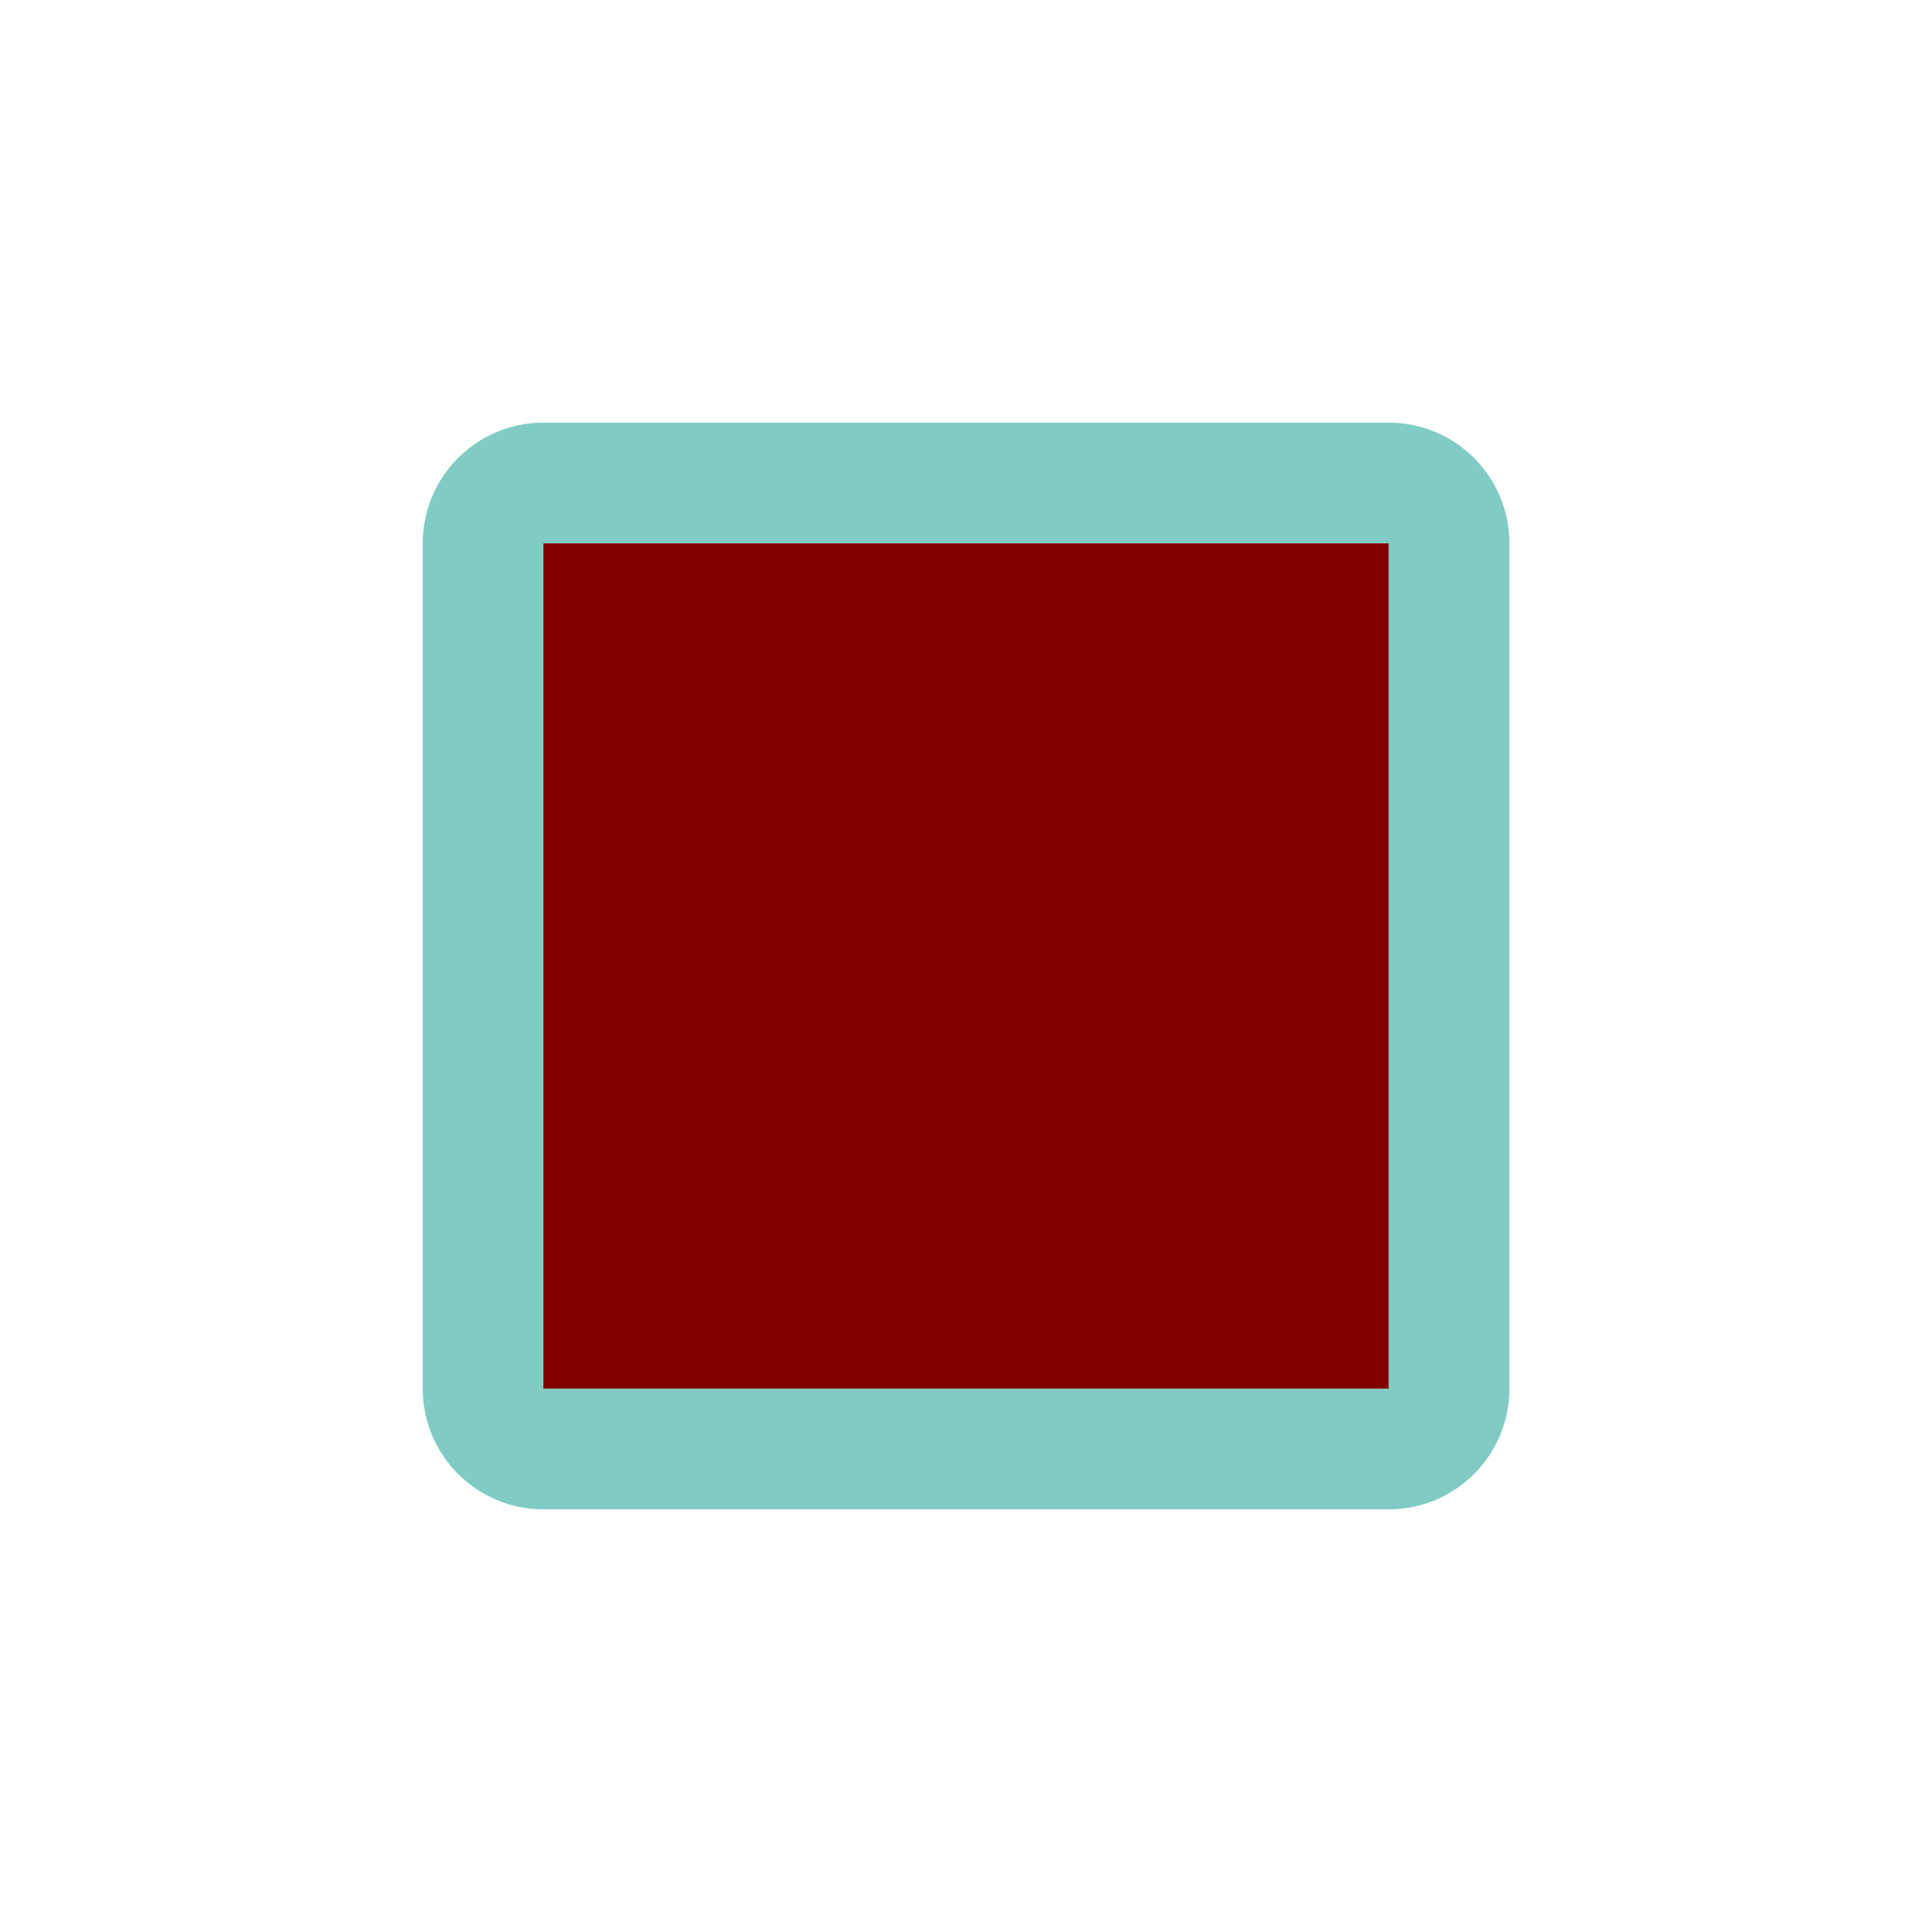 <?xml version="1.0" encoding="UTF-8" standalone="no"?>
<!-- Created with Inkscape (http://www.inkscape.org/) -->

<svg
   xmlns:dc="http://purl.org/dc/elements/1.1/"
   xmlns:cc="http://creativecommons.org/ns#"
   xmlns:rdf="http://www.w3.org/1999/02/22-rdf-syntax-ns#"
   xmlns:svg="http://www.w3.org/2000/svg"
   xmlns="http://www.w3.org/2000/svg"
   xmlns:sodipodi="http://sodipodi.sourceforge.net/DTD/sodipodi-0.dtd"
   xmlns:inkscape="http://www.inkscape.org/namespaces/inkscape"
   width="102.4"
   height="102.4"
   viewBox="0 0 27.093 27.093"
   version="1.1"
   id="svg1301"
   inkscape:version="0.92.1 r"
   sodipodi:docname="checkbox_unchecked.svg">
  <defs
     id="defs1295" />
  <sodipodi:namedview
     id="base"
     pagecolor="#ffffff"
     bordercolor="#666666"
     borderopacity="1.0"
     inkscape:pageopacity="0.0"
     inkscape:pageshadow="2"
     inkscape:zoom="8"
     inkscape:cx="48.672576"
     inkscape:cy="48.485136"
     inkscape:document-units="mm"
     inkscape:current-layer="layer1"
     showgrid="false"
     inkscape:window-width="956"
     inkscape:window-height="1041"
     inkscape:window-x="960"
     inkscape:window-y="18"
     inkscape:window-maximized="0"
     fit-margin-top="22.4"
     fit-margin-left="22.4"
     fit-margin-right="22.4"
     fit-margin-bottom="22.4"
     units="px" />
  <g
     inkscape:label="Layer 1"
     inkscape:groupmode="layer"
     id="layer1"
     transform="translate(-145.203,-127.727)">
    <path
       id="path3128-7-4"
       d="m 164.677,135.347 v 11.853 h -11.853 v -11.853 h 11.853 m 0,-1.693 h -11.853 c -0.936,0 -1.693,0.758 -1.693,1.693 v 11.853 c 0,0.936 0.758,1.693 1.693,1.693 h 11.853 c 0.936,0 1.693,-0.758 1.693,-1.693 v -11.853 c 0,-0.936 -0.758,-1.693 -1.693,-1.693 z"
       inkscape:connector-curvature="0"
       style="fill:#80cbc4;fill-opacity:1;stroke-width:0.282" />
    <rect
       style="fill:#800000;fill-opacity:1;stroke-width:0.265"
       id="rect1318"
       width="11.853"
       height="11.853"
       x="152.823"
       y="135.347" />
  </g>
</svg>
